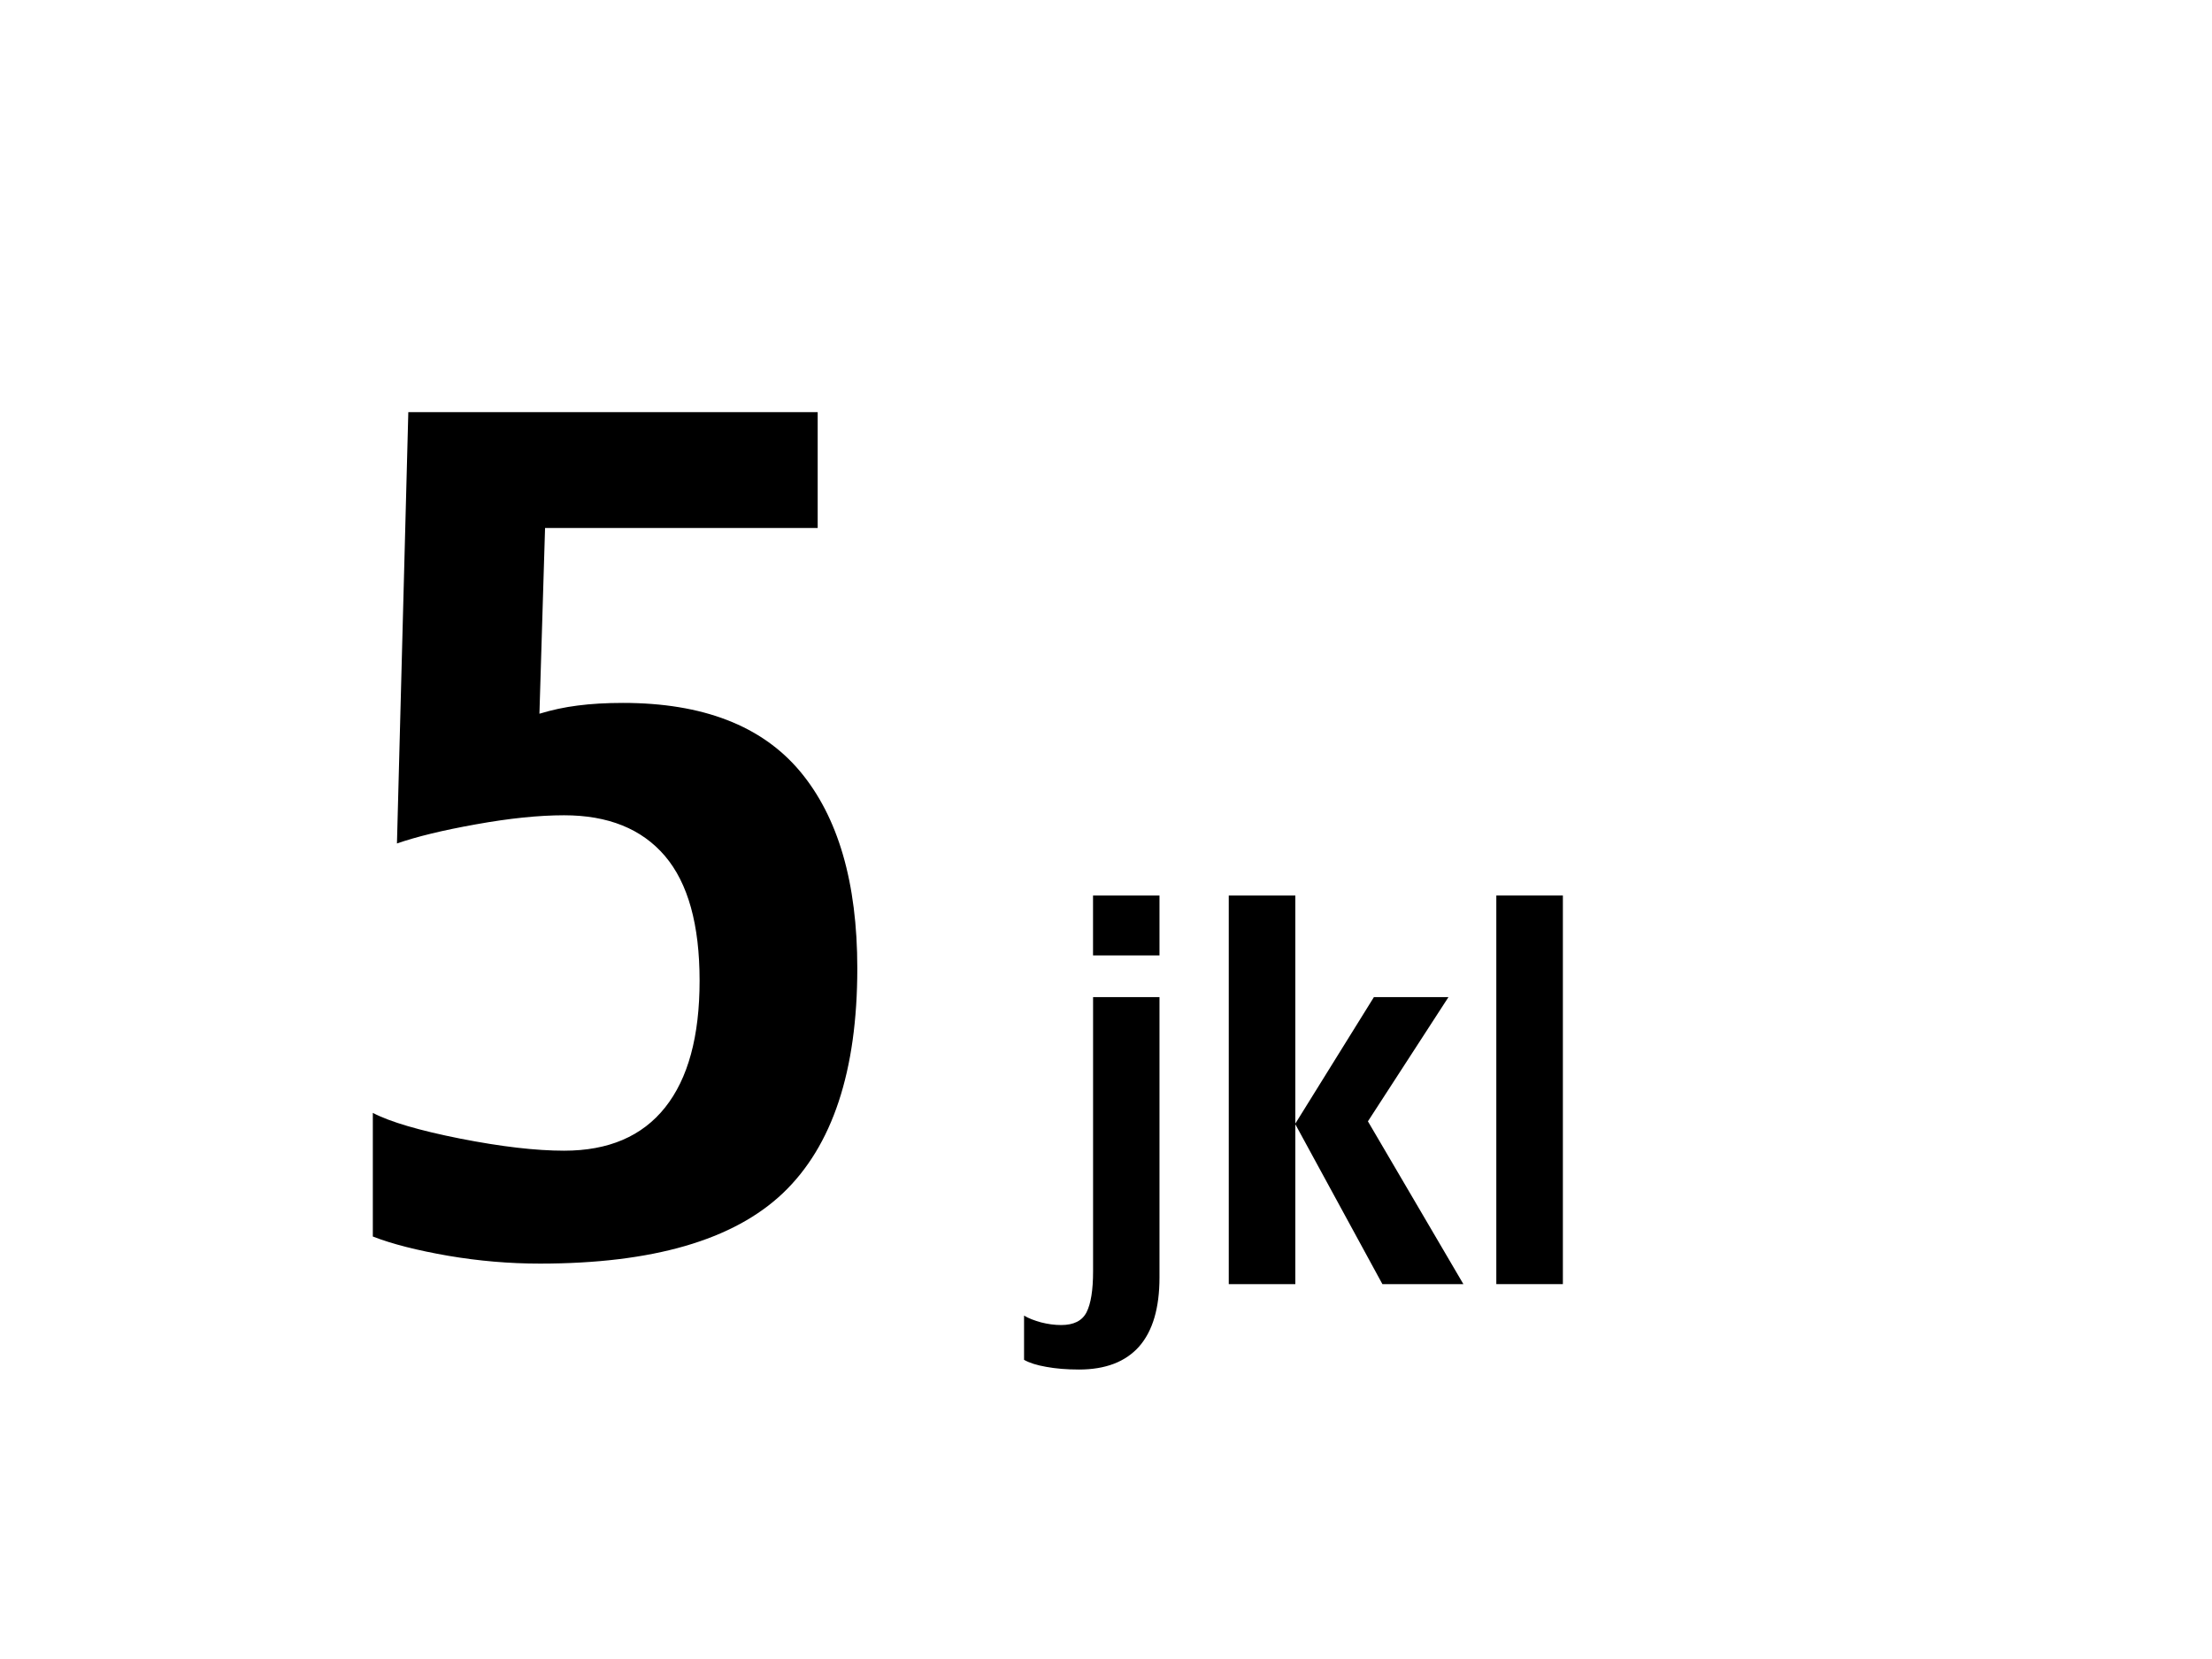 <?xml version="1.0" encoding="UTF-8"?>
<!DOCTYPE svg PUBLIC "-//W3C//DTD SVG 1.1 Tiny//EN" "http://www.w3.org/Graphics/SVG/1.1/DTD/svg11-tiny.dtd">
<svg baseProfile="tiny" height="33" version="1.1" viewBox="0 0 44 33" width="44" xmlns="http://www.w3.org/2000/svg" xmlns:xlink="http://www.w3.org/1999/xlink">
<g>
<g>
<path d="M11.221,22.889c-0.561,0-1.25-0.08-2.065-0.24c-0.815-0.162-1.396-0.332-1.74-0.512v2.459    c0.387,0.151,0.888,0.277,1.498,0.383c0.609,0.104,1.218,0.156,1.826,0.156c2.239,0,3.85-0.467,4.834-1.402    c0.984-0.937,1.479-2.428,1.479-4.471c0-1.707-0.382-3.014-1.141-3.921c-0.76-0.905-1.934-1.359-3.521-1.359    c-0.336,0-0.638,0.018-0.898,0.052c-0.264,0.033-0.517,0.088-0.763,0.163l0.112-3.695h5.423V8.198H8.122l-0.226,8.58    c0.384-0.134,0.907-0.262,1.573-0.381c0.667-0.12,1.25-0.18,1.751-0.18c0.876,0,1.545,0.269,2.006,0.809    c0.461,0.541,0.69,1.367,0.69,2.482c0,1.107-0.229,1.947-0.686,2.521S12.104,22.889,11.221,22.889z"/>
<g>
<path d="M23.064,25.41c0,0.609-0.135,1.066-0.404,1.373c-0.271,0.306-0.67,0.459-1.197,0.459c-0.244,0-0.461-0.018-0.651-0.053     c-0.19-0.033-0.338-0.08-0.442-0.14v-0.879c0.092,0.054,0.204,0.097,0.338,0.134c0.133,0.034,0.267,0.053,0.4,0.053     c0.25,0,0.418-0.084,0.505-0.254c0.086-0.17,0.13-0.44,0.13-0.814v-5.455h1.321V25.41L23.064,25.41z M23.064,19.004h-1.322     v-1.191h1.322V19.004z"/>
<path d="M29.109,25.543h-1.611l-1.732-3.18v3.18h-1.324v-7.73h1.324v4.537l1.563-2.516h1.483l-1.602,2.471L29.109,25.543z"/>
<path d="M31.088,25.543h-1.324v-7.73h1.324V25.543z"/>
</g>
</g>
<g>
<rect fill="none" height="33" width="44"/>
</g>
</g>
</svg>
